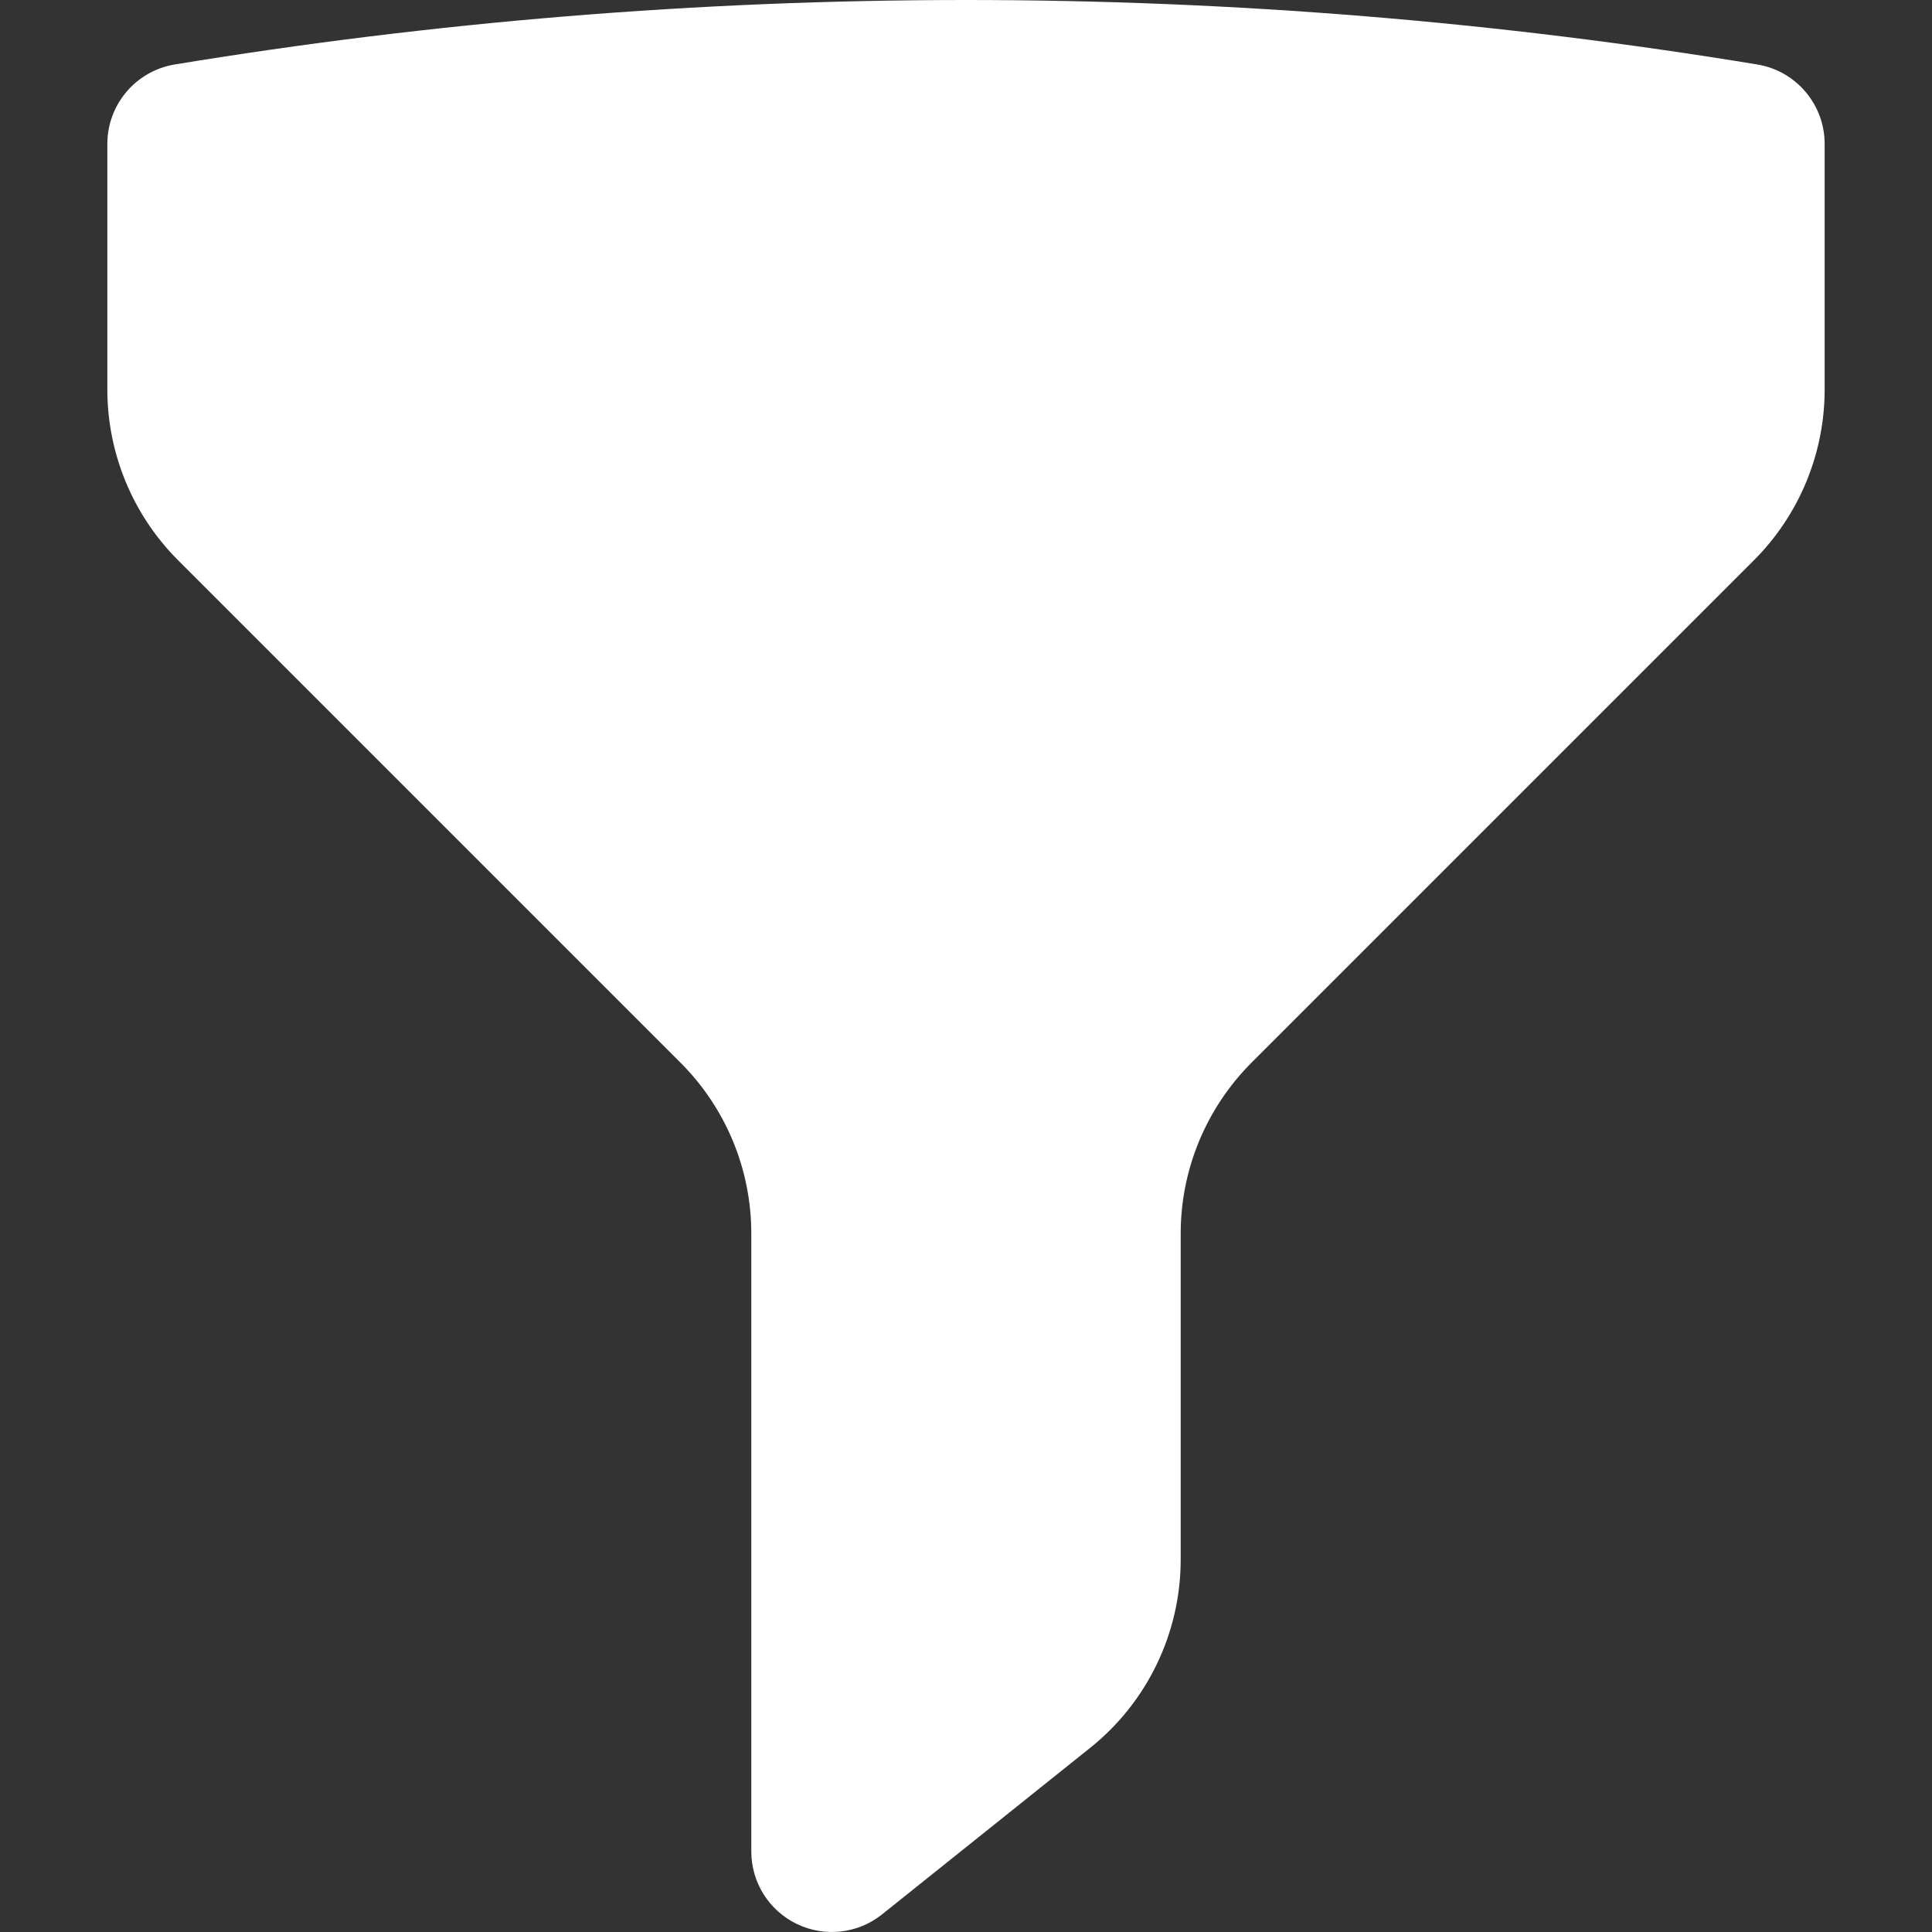 <svg width="16" height="16" viewBox="0 0 16 16" fill="none" xmlns="http://www.w3.org/2000/svg">
<rect x="0" y="0" width="16" height="16" fill="#333333" stroke="none"/>
<path fill-rule="evenodd" clip-rule="evenodd" d="M1.447 0.534C3.58 0.183 5.769 0 8 0C10.231 0 12.42 0.183 14.553 0.534C14.875 0.587 15.111 0.866 15.111 1.192V3.225C15.111 3.756 14.9 4.265 14.525 4.64L10.364 8.801C9.989 9.177 9.778 9.685 9.778 10.216V12.915C9.778 13.522 9.502 14.097 9.027 14.476L7.305 15.854C7.105 16.014 6.831 16.045 6.6 15.934C6.369 15.823 6.222 15.59 6.222 15.333V10.216C6.222 9.685 6.012 9.177 5.636 8.801L1.475 4.64C1.1 4.265 0.889 3.756 0.889 3.225V1.192C0.889 0.866 1.125 0.587 1.447 0.534Z" fill="white"/>
</svg>
